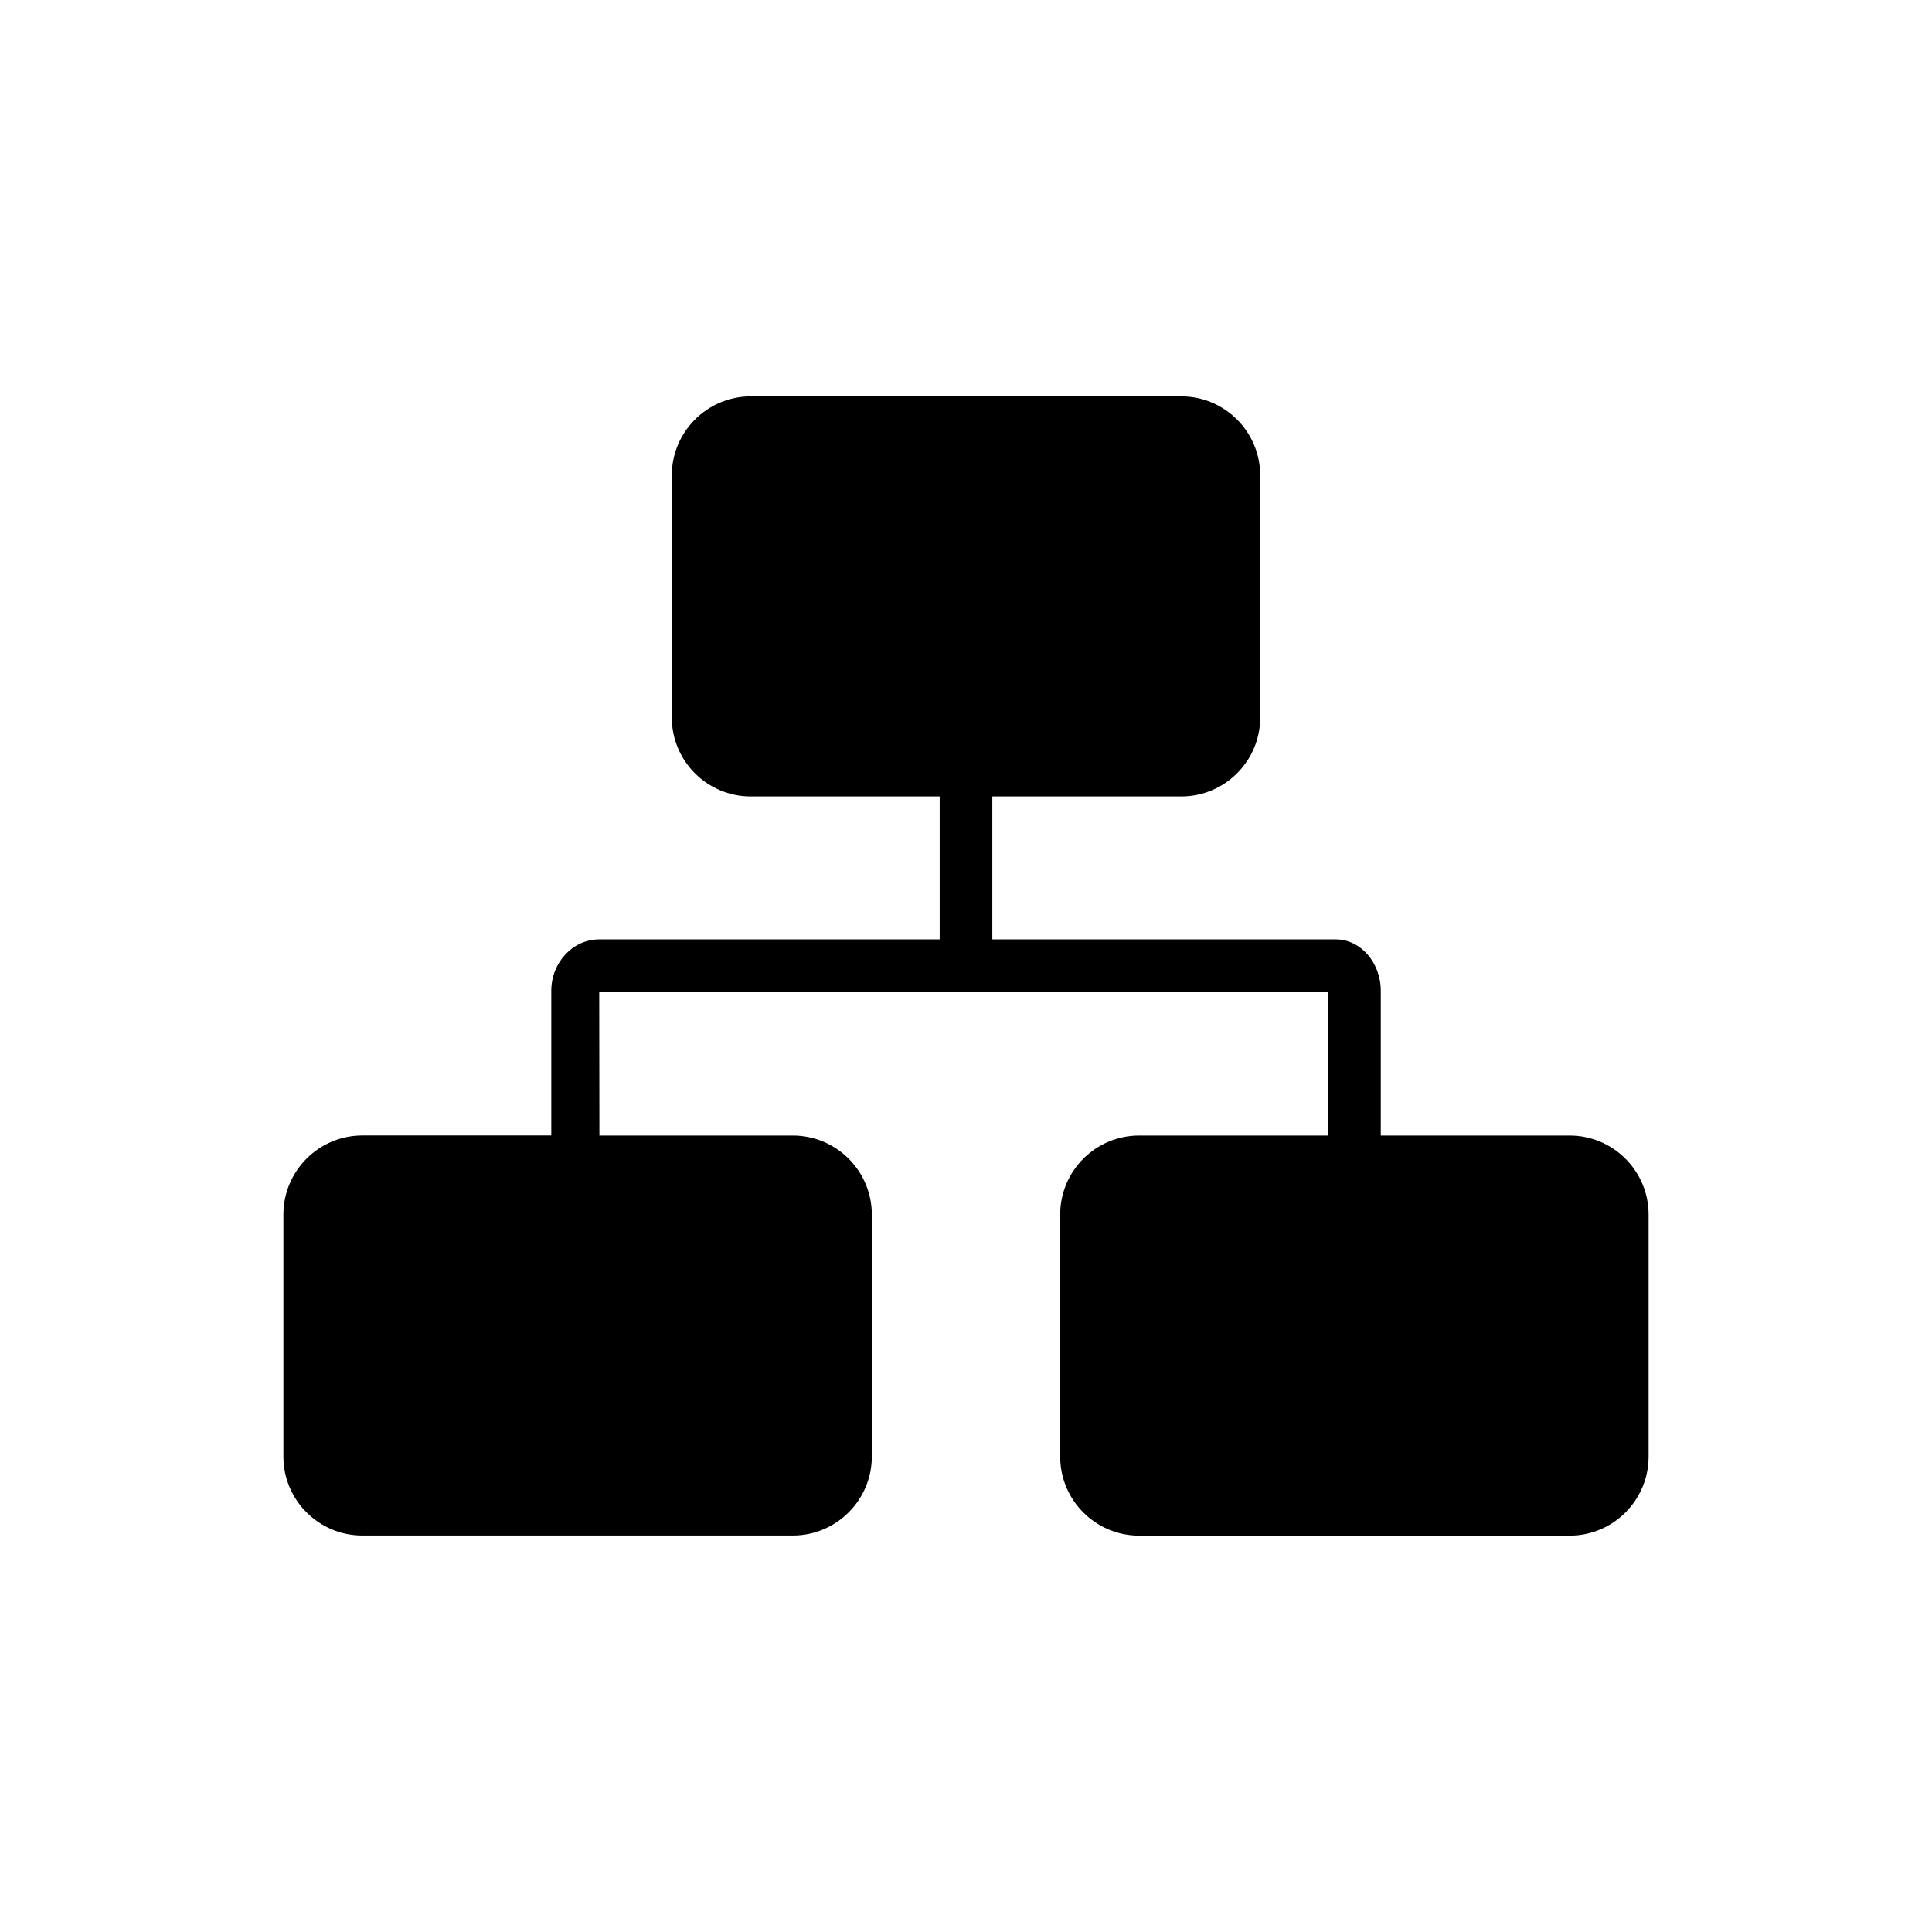 <?xml version="1.0" encoding="utf-8"?>
<!-- Generated by IcoMoon.io -->
<!DOCTYPE svg PUBLIC "-//W3C//DTD SVG 1.1//EN" "http://www.w3.org/Graphics/SVG/1.1/DTD/svg11.dtd">
<svg version="1.1" xmlns="http://www.w3.org/2000/svg" xmlns:xlink="http://www.w3.org/1999/xlink" width="32" height="32" viewBox="0 0 32 32">
<path d="M25.998 18.808h-3.128v-2.397c0-0.469-0.335-0.852-0.745-0.852h-5.689v-2.367h3.129c0.721 0 1.308-0.587 1.308-1.308v-4.010c0-0.722-0.587-1.309-1.308-1.309h-7.13c-0.721 0-1.308 0.587-1.308 1.309v4.010c0 0.721 0.587 1.308 1.308 1.308h3.129v2.367h-5.639c-0.438 0-0.794 0.383-0.794 0.852v2.396h-3.129c-0.721 0-1.308 0.587-1.308 1.309v4.010c0 0.721 0.586 1.307 1.308 1.307h7.13c0.721 0 1.308-0.587 1.308-1.307v-4.009c0-0.722-0.587-1.309-1.308-1.309h-3.204l-0.003-2.376h12.072v2.376h-3.129c-0.722 0-1.308 0.587-1.308 1.309v4.010c0 0.721 0.586 1.308 1.308 1.308h7.13c0.721 0 1.308-0.587 1.308-1.308v-4.010c0-0.722-0.587-1.309-1.308-1.309z"></path>
</svg>
